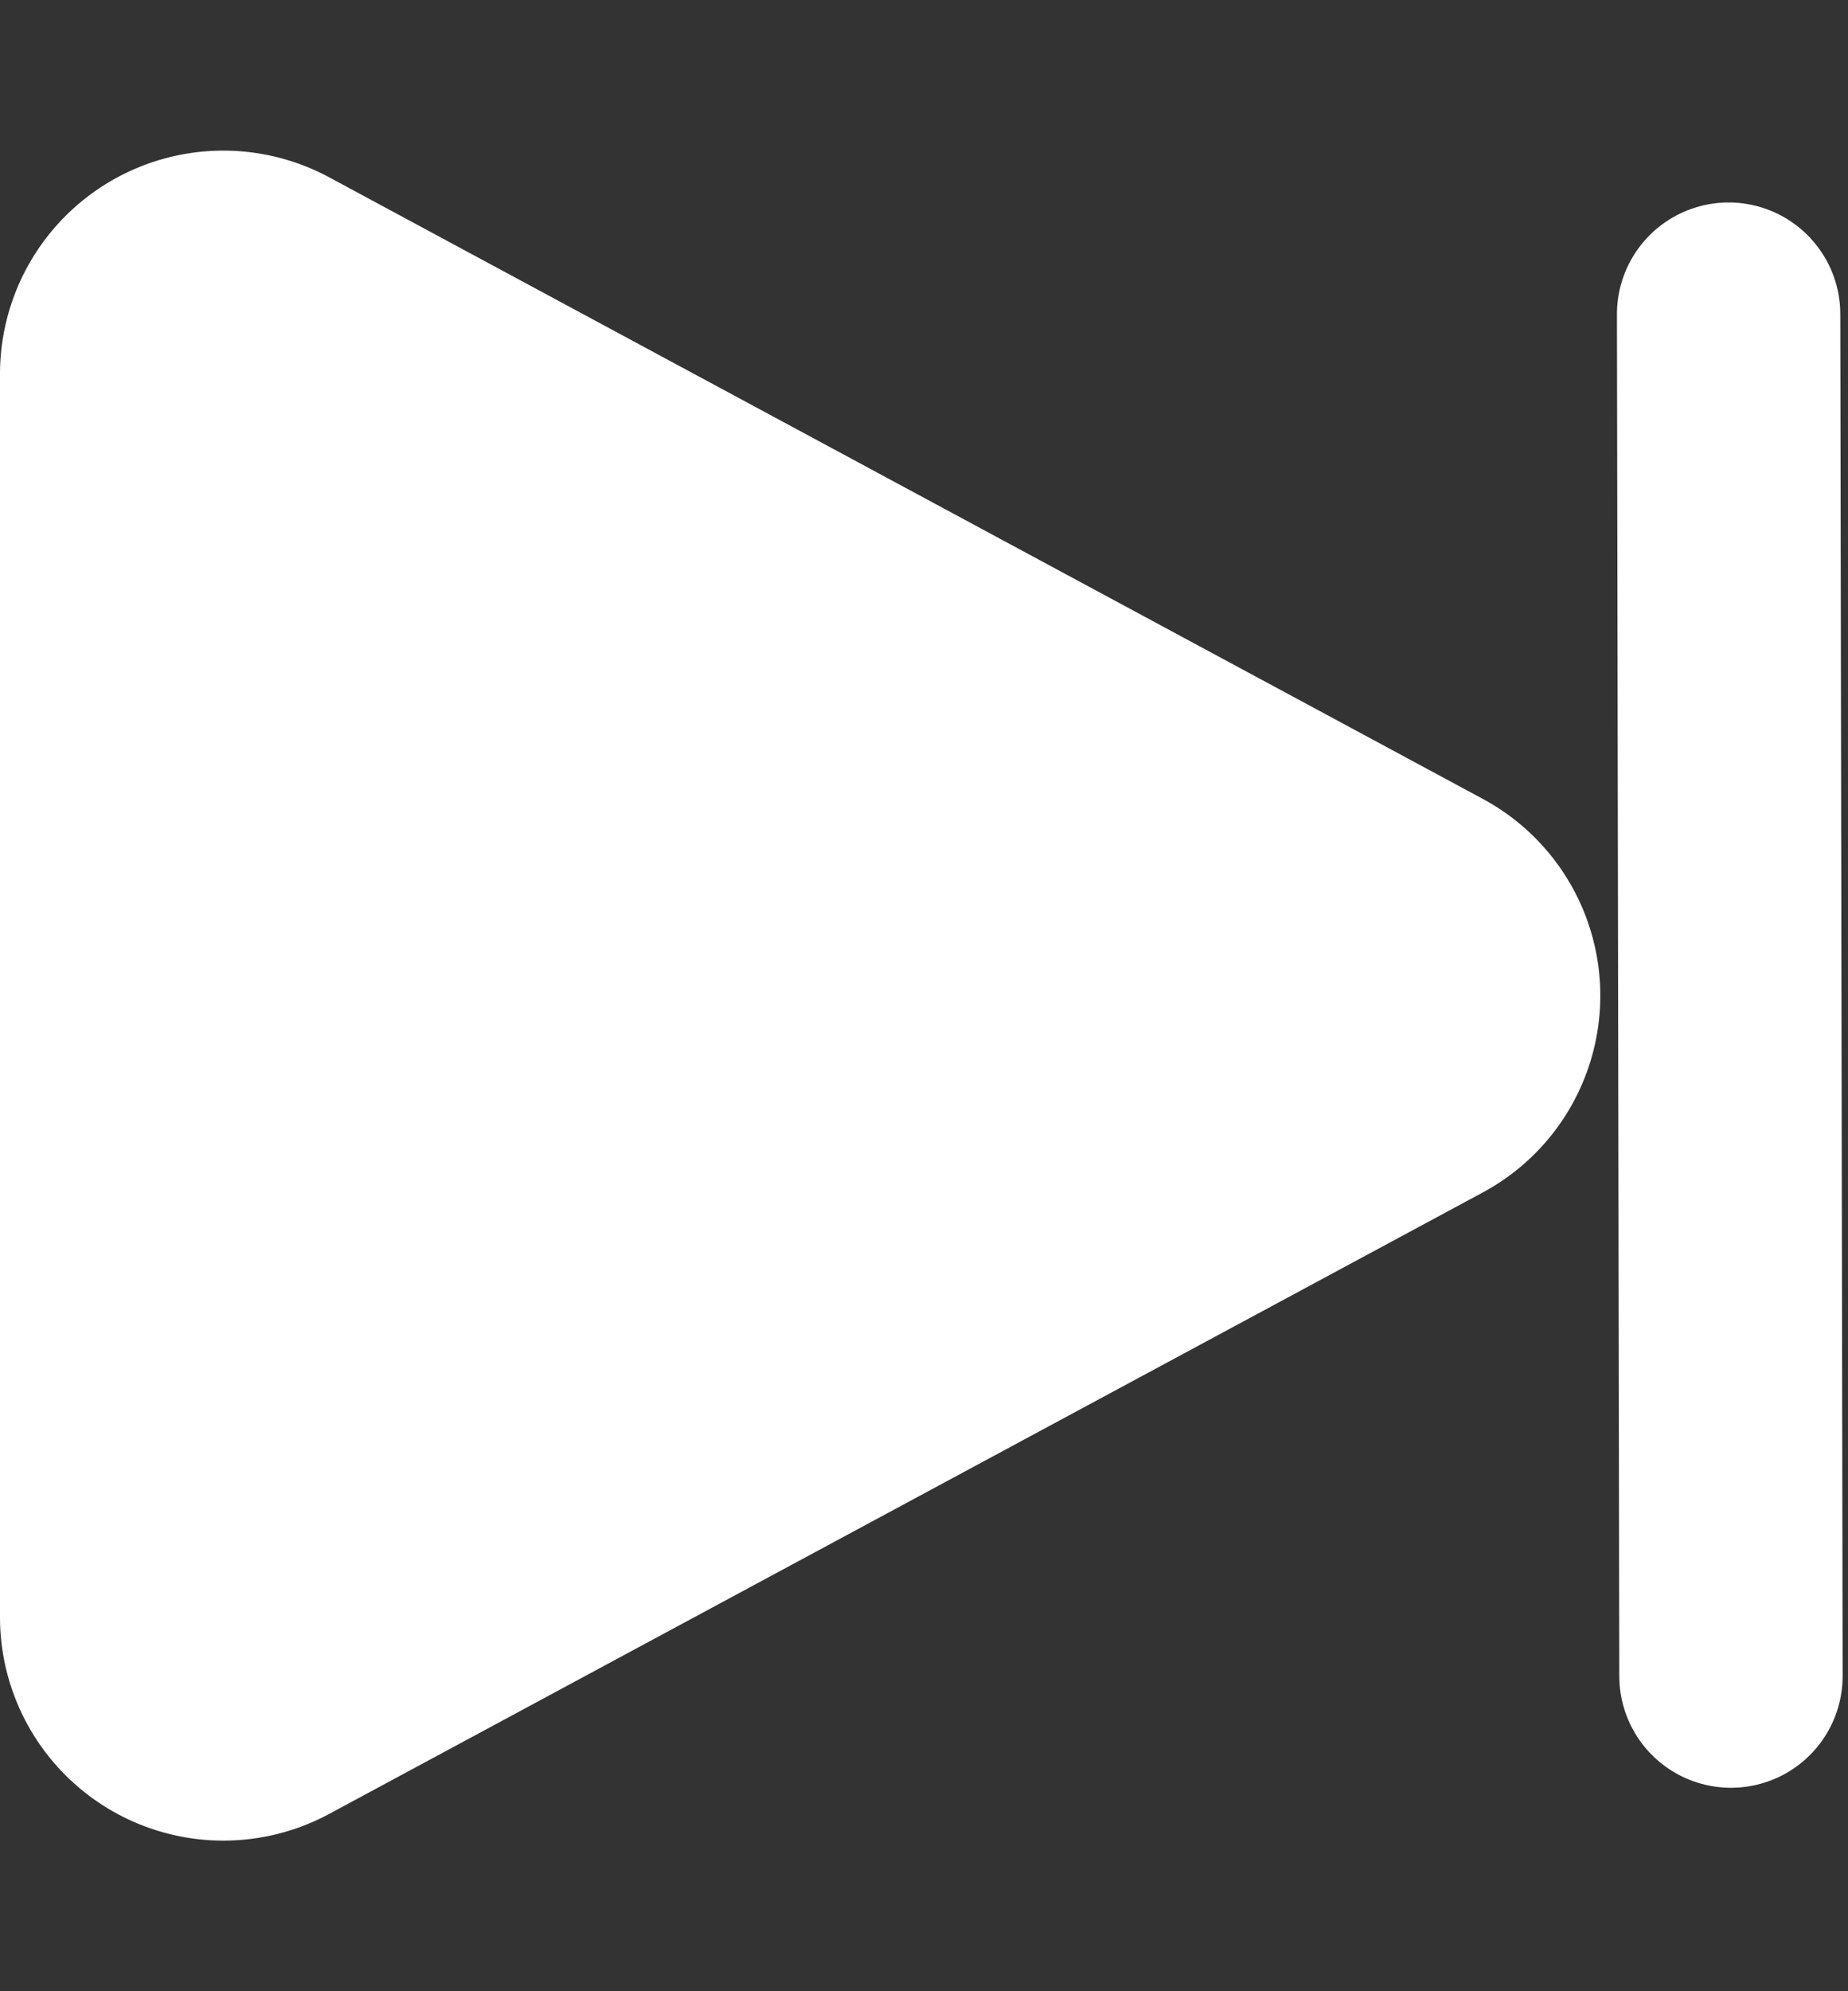 <svg xmlns="http://www.w3.org/2000/svg" width="16.548" height="17.821" viewBox="0 0 16.548 17.821">
  <rect x="0" y="0" width="16.548" height="17.821" fill="#333333" stroke="none"/>
  <g id="Group_53" data-name="Group 53" transform="translate(-647 -1020.5)">
    <line id="Line_16" data-name="Line 16" x2="0.021" y2="12.188" transform="translate(662.479 1023.312)" fill="none" stroke="#fff" stroke-linecap="round" stroke-width="2"/>
    <path id="Polygon_5" data-name="Polygon 5" d="M7.15,3.27a2,2,0,0,1,3.522,0L16.234,13.6a2,2,0,0,1-1.761,2.948H3.348A2,2,0,0,1,1.587,13.6Z" transform="translate(663.548 1020.5) rotate(90)" fill="#fff"/>
  </g>
</svg>
